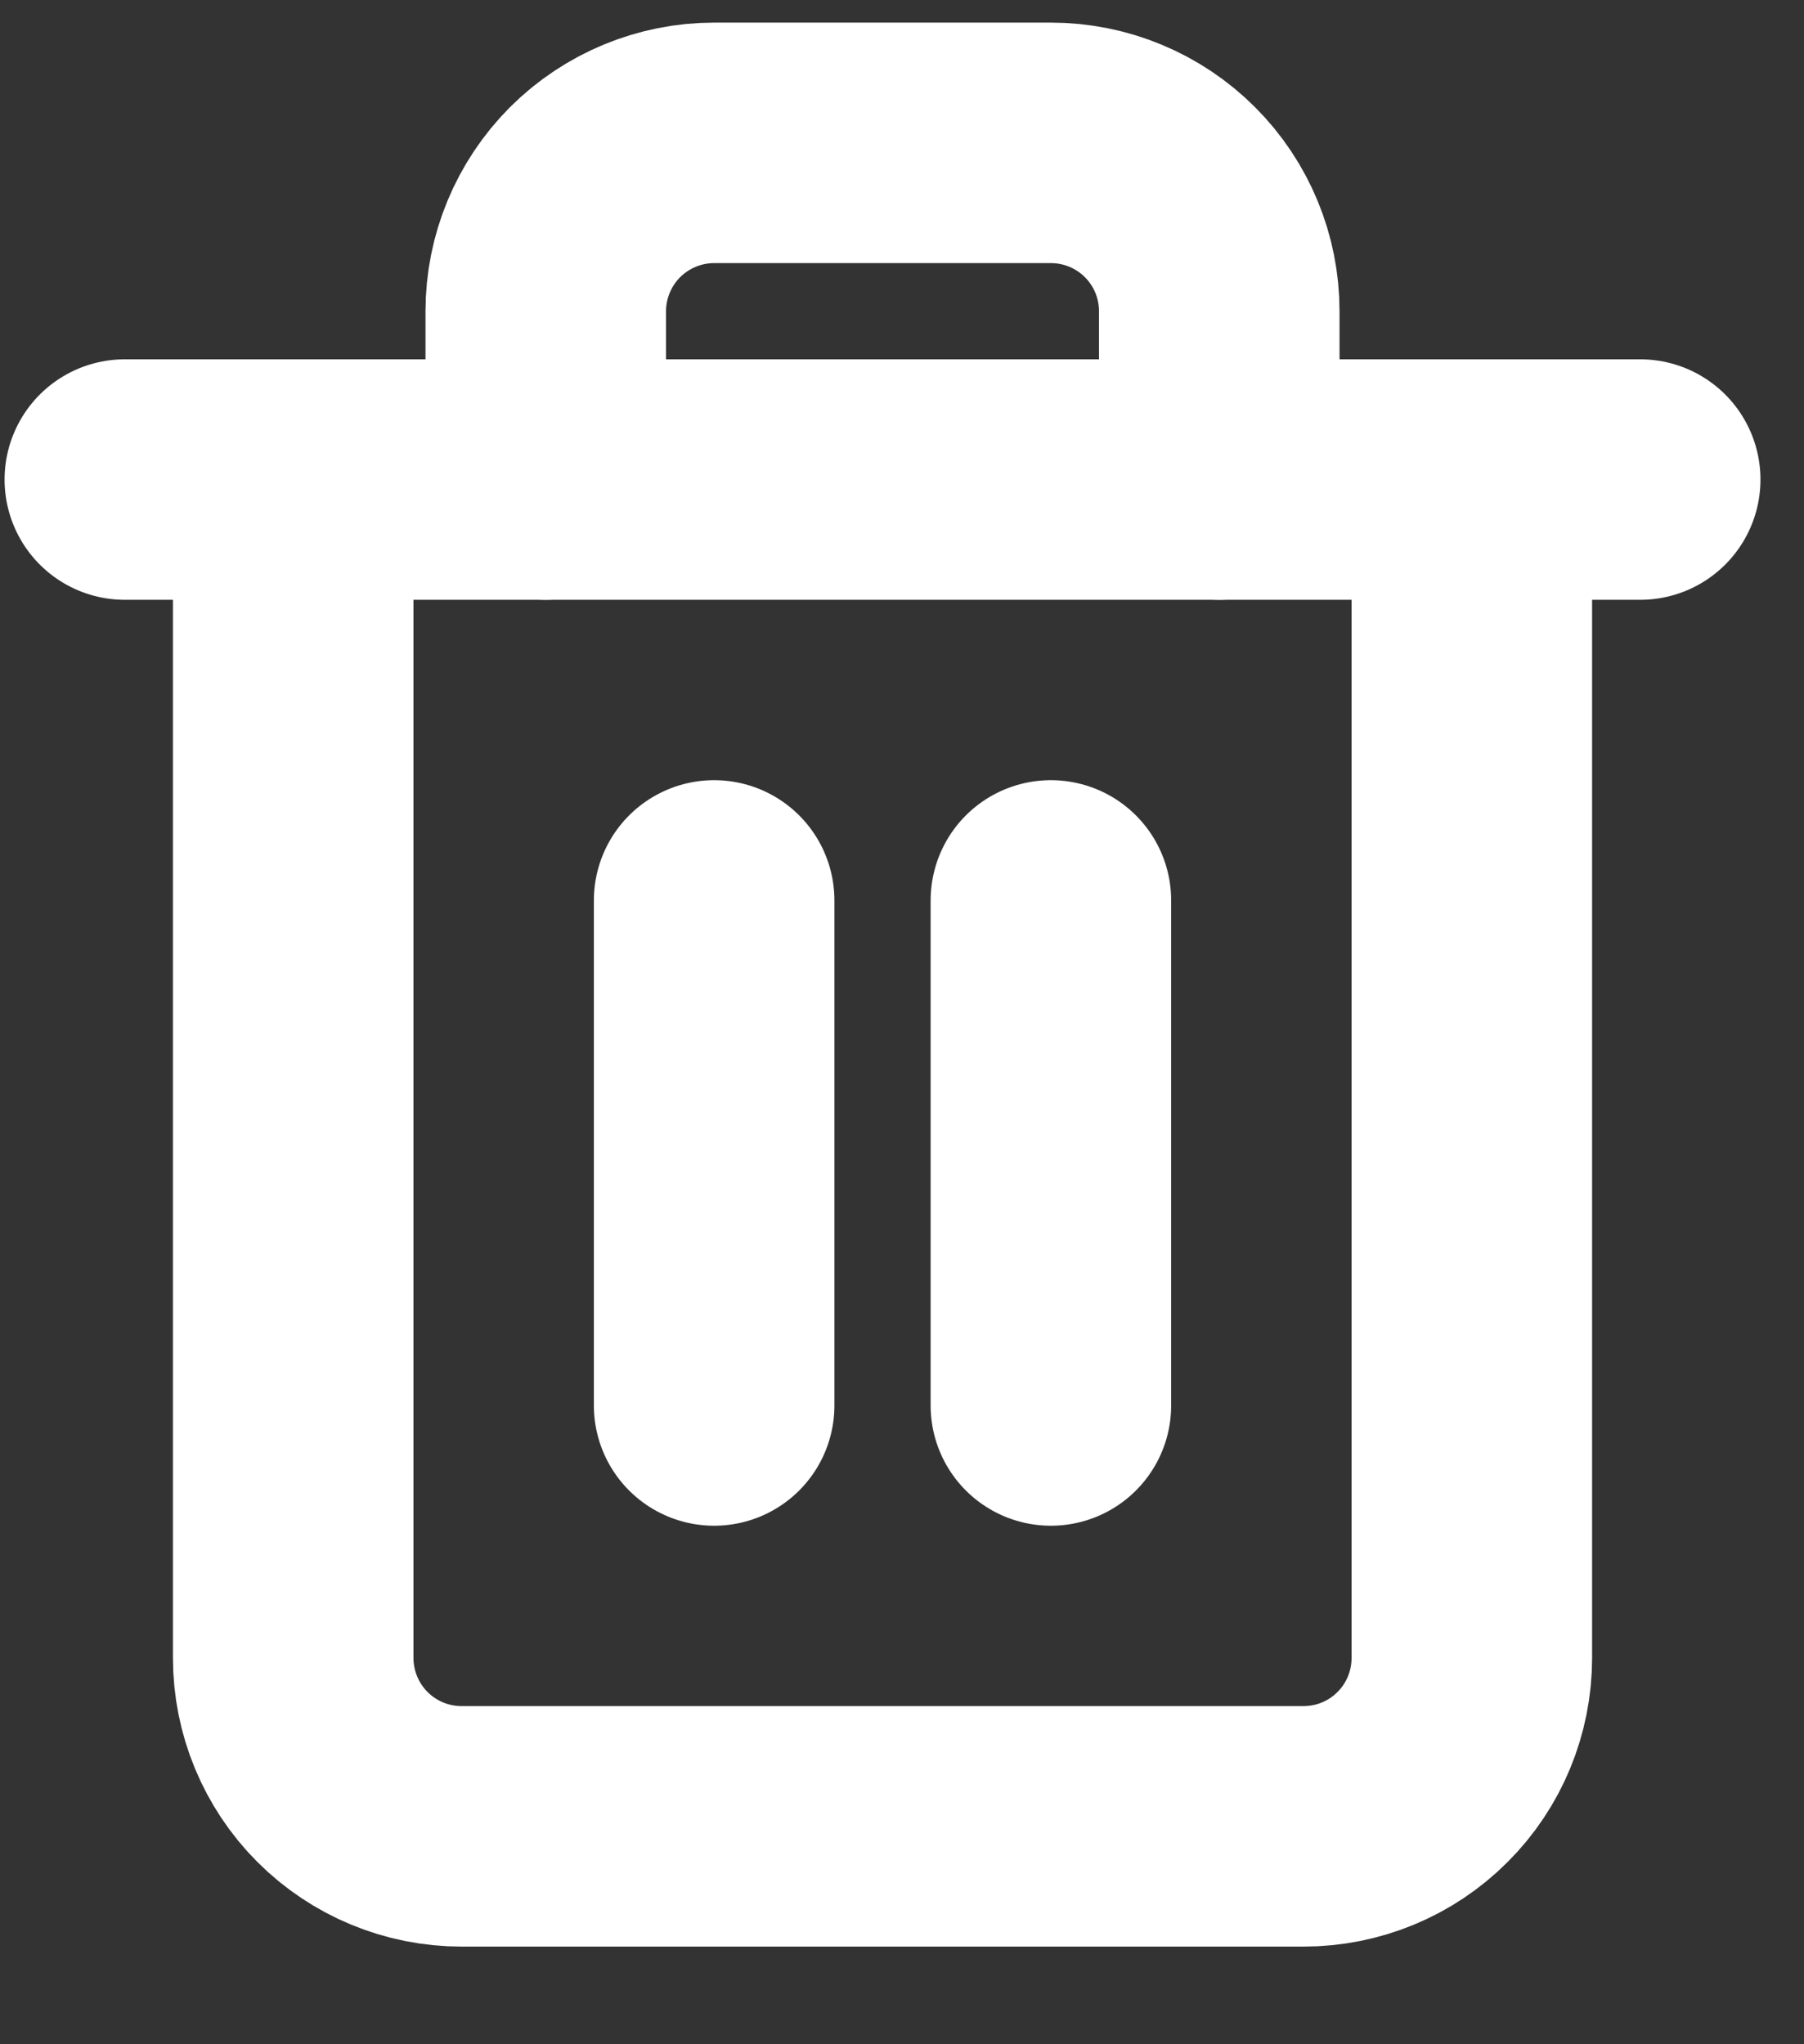 <svg width="15" height="17" viewBox="0 0 15 17" fill="none" xmlns="http://www.w3.org/2000/svg">
<rect x="0" y="0" width="15" height="17" fill="#333333" stroke="none"/>
<path d="M1.038 3.988H2.438H13.638" stroke="white" stroke-width="2" stroke-linecap="round" stroke-linejoin="round"/>
<path d="M12.238 3.988V13.788C12.238 14.159 12.091 14.516 11.828 14.778C11.566 15.041 11.21 15.188 10.838 15.188H3.838C3.467 15.188 3.111 15.041 2.848 14.778C2.586 14.516 2.438 14.159 2.438 13.788V3.988M4.538 3.988V2.588C4.538 2.217 4.686 1.861 4.948 1.598C5.211 1.336 5.567 1.188 5.938 1.188H8.738C9.11 1.188 9.466 1.336 9.728 1.598C9.991 1.861 10.138 2.217 10.138 2.588V3.988" stroke="white" stroke-width="2" stroke-linecap="round" stroke-linejoin="round"/>
<path d="M5.938 7.488V11.688" stroke="white" stroke-width="2" stroke-linecap="round" stroke-linejoin="round"/>
<path d="M8.738 7.488V11.688" stroke="white" stroke-width="2" stroke-linecap="round" stroke-linejoin="round"/>
</svg>
